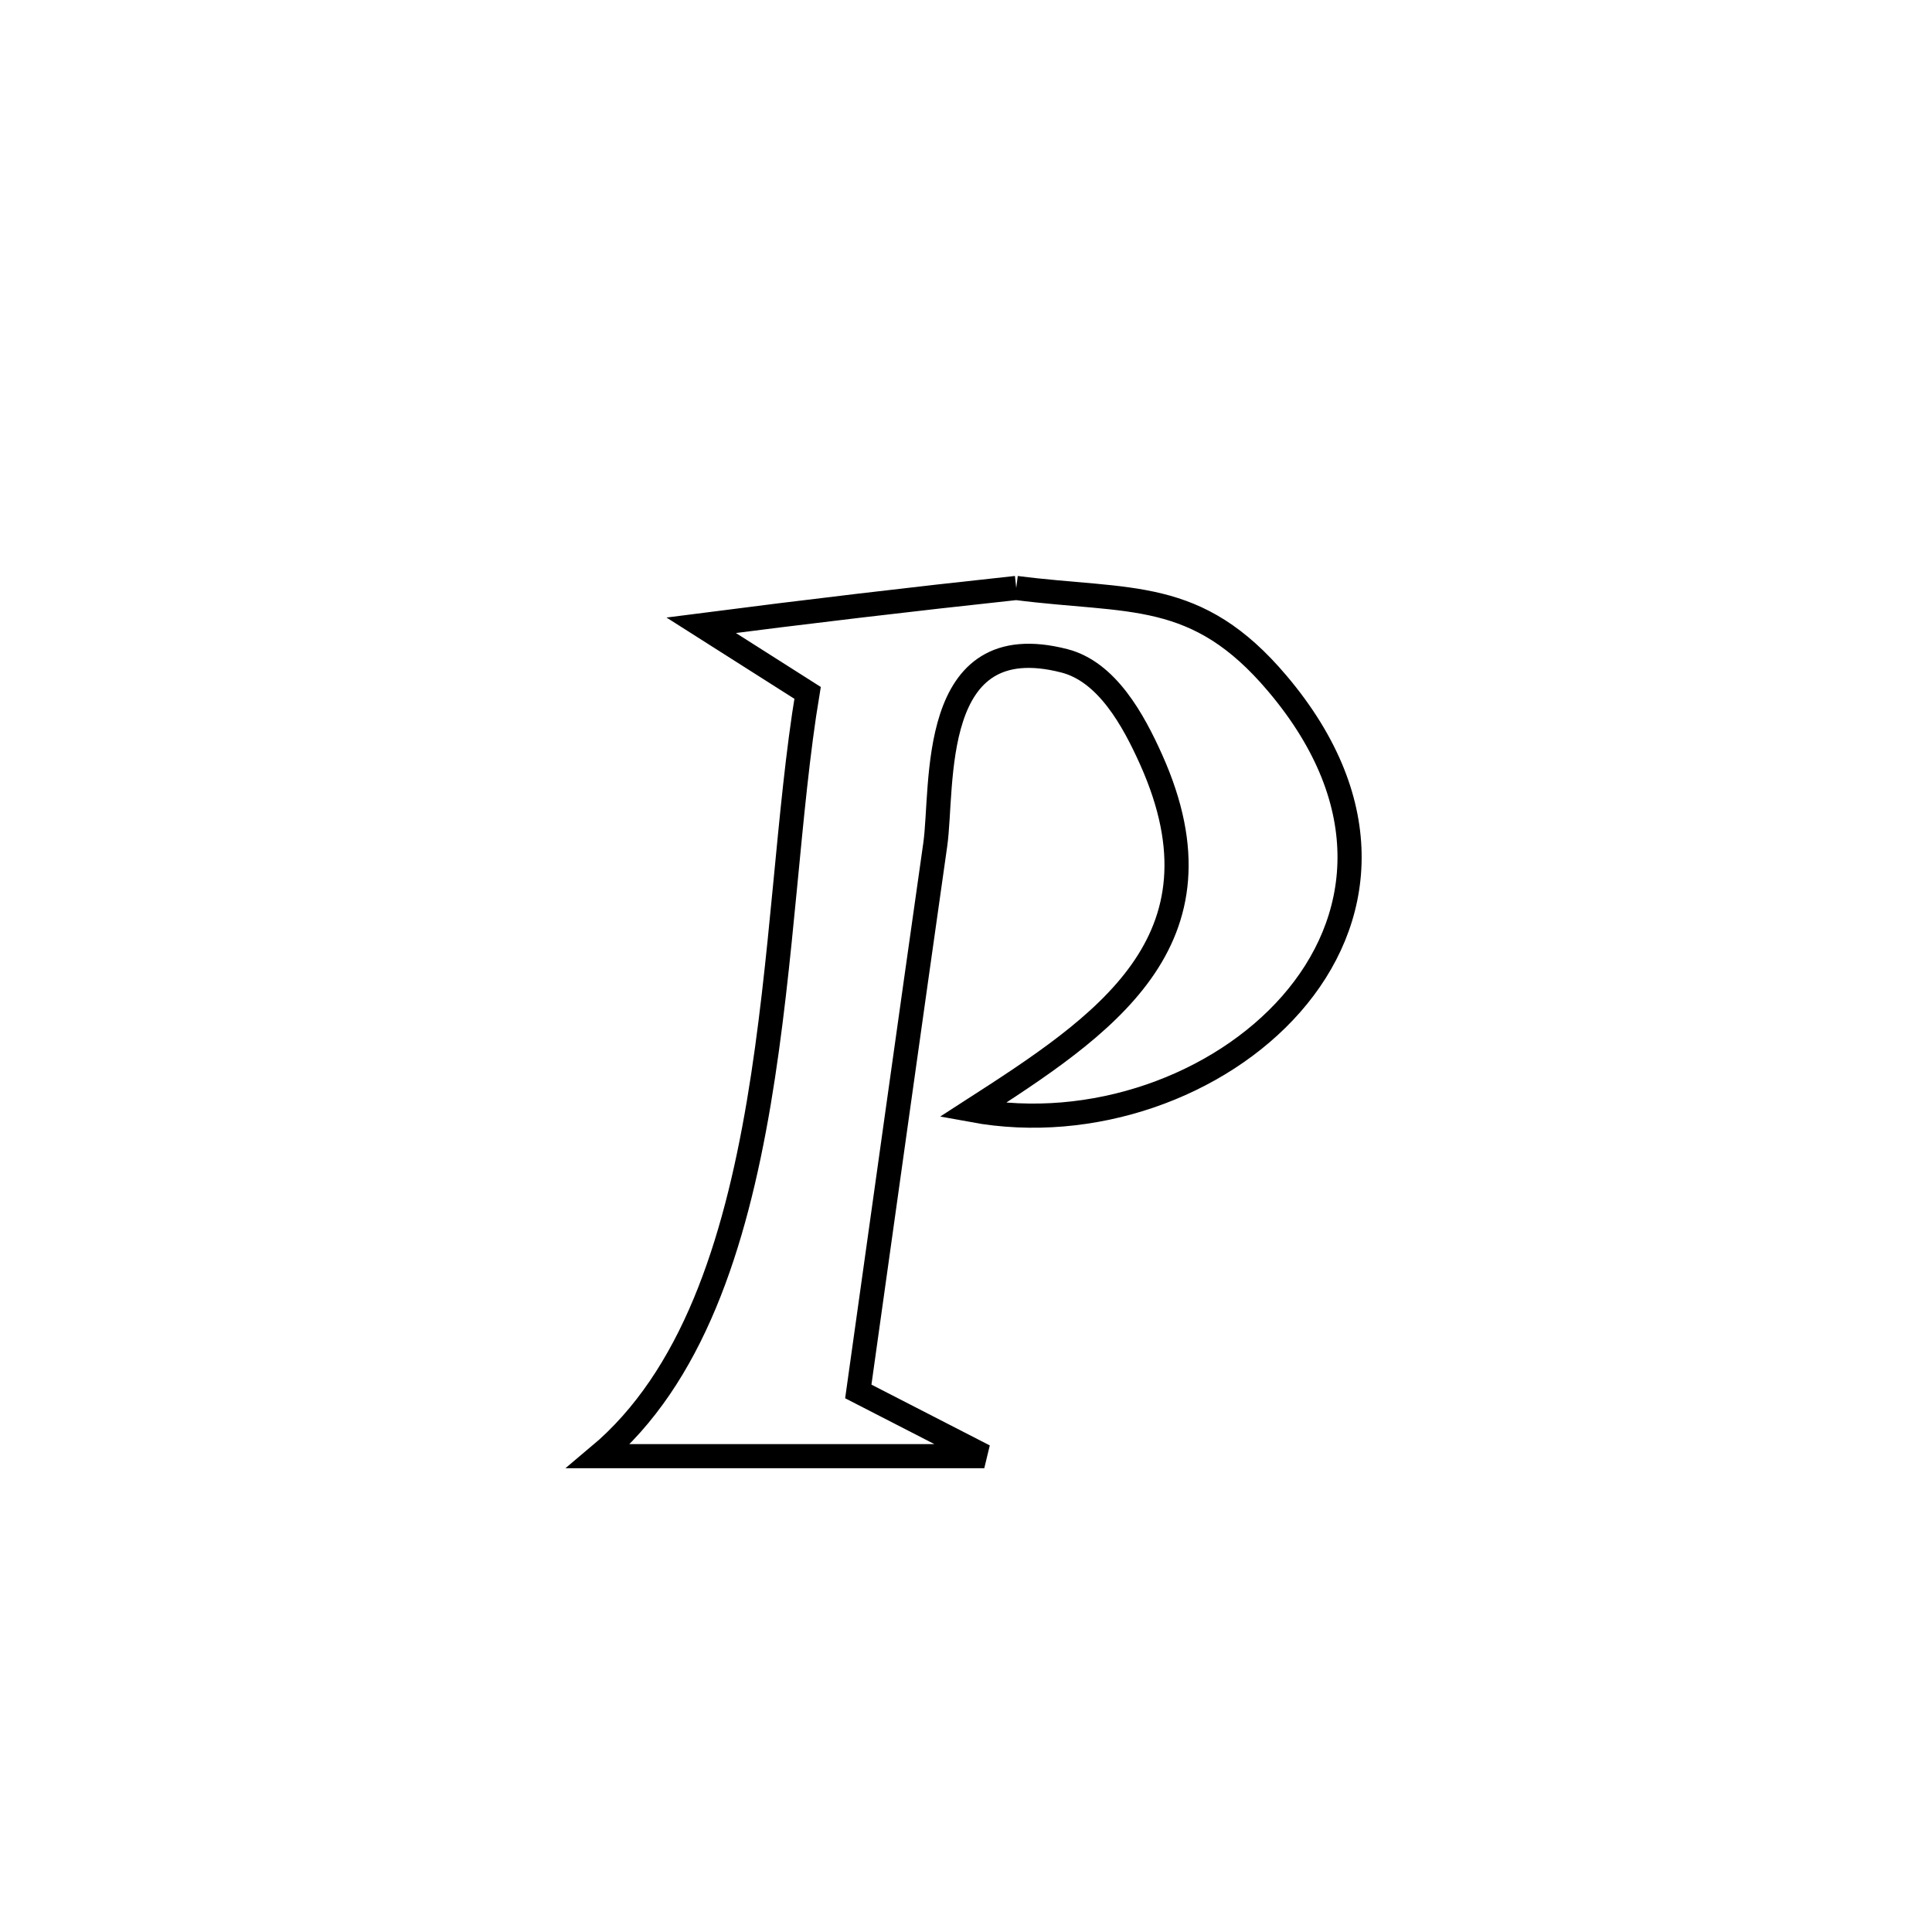 <svg xmlns="http://www.w3.org/2000/svg" viewBox="0.0 0.0 24.0 24.0" height="200px" width="200px"><path fill="none" stroke="black" stroke-width=".3" stroke-opacity="1.0"  filling="0" d="M12.624 7.304 L12.624 7.304 C14.044 7.486 14.863 7.301 15.868 8.491 C17.137 9.991 16.933 11.454 16.041 12.472 C15.148 13.491 13.566 14.065 12.079 13.791 L12.079 13.791 C13.705 12.743 15.31 11.696 14.302 9.441 C14.079 8.943 13.751 8.345 13.222 8.209 C11.522 7.771 11.721 9.766 11.618 10.493 C11.296 12.757 10.98 15.021 10.662 17.285 L10.662 17.285 C11.184 17.553 11.705 17.821 12.227 18.089 L12.227 18.089 C10.63 18.089 9.033 18.089 7.436 18.089 L7.436 18.089 C8.599 17.114 9.127 15.465 9.426 13.699 C9.724 11.934 9.791 10.051 10.032 8.607 L10.032 8.607 C9.592 8.327 9.151 8.047 8.71 7.767 L8.71 7.767 C10.013 7.599 11.318 7.444 12.624 7.304 L12.624 7.304"></path></svg>